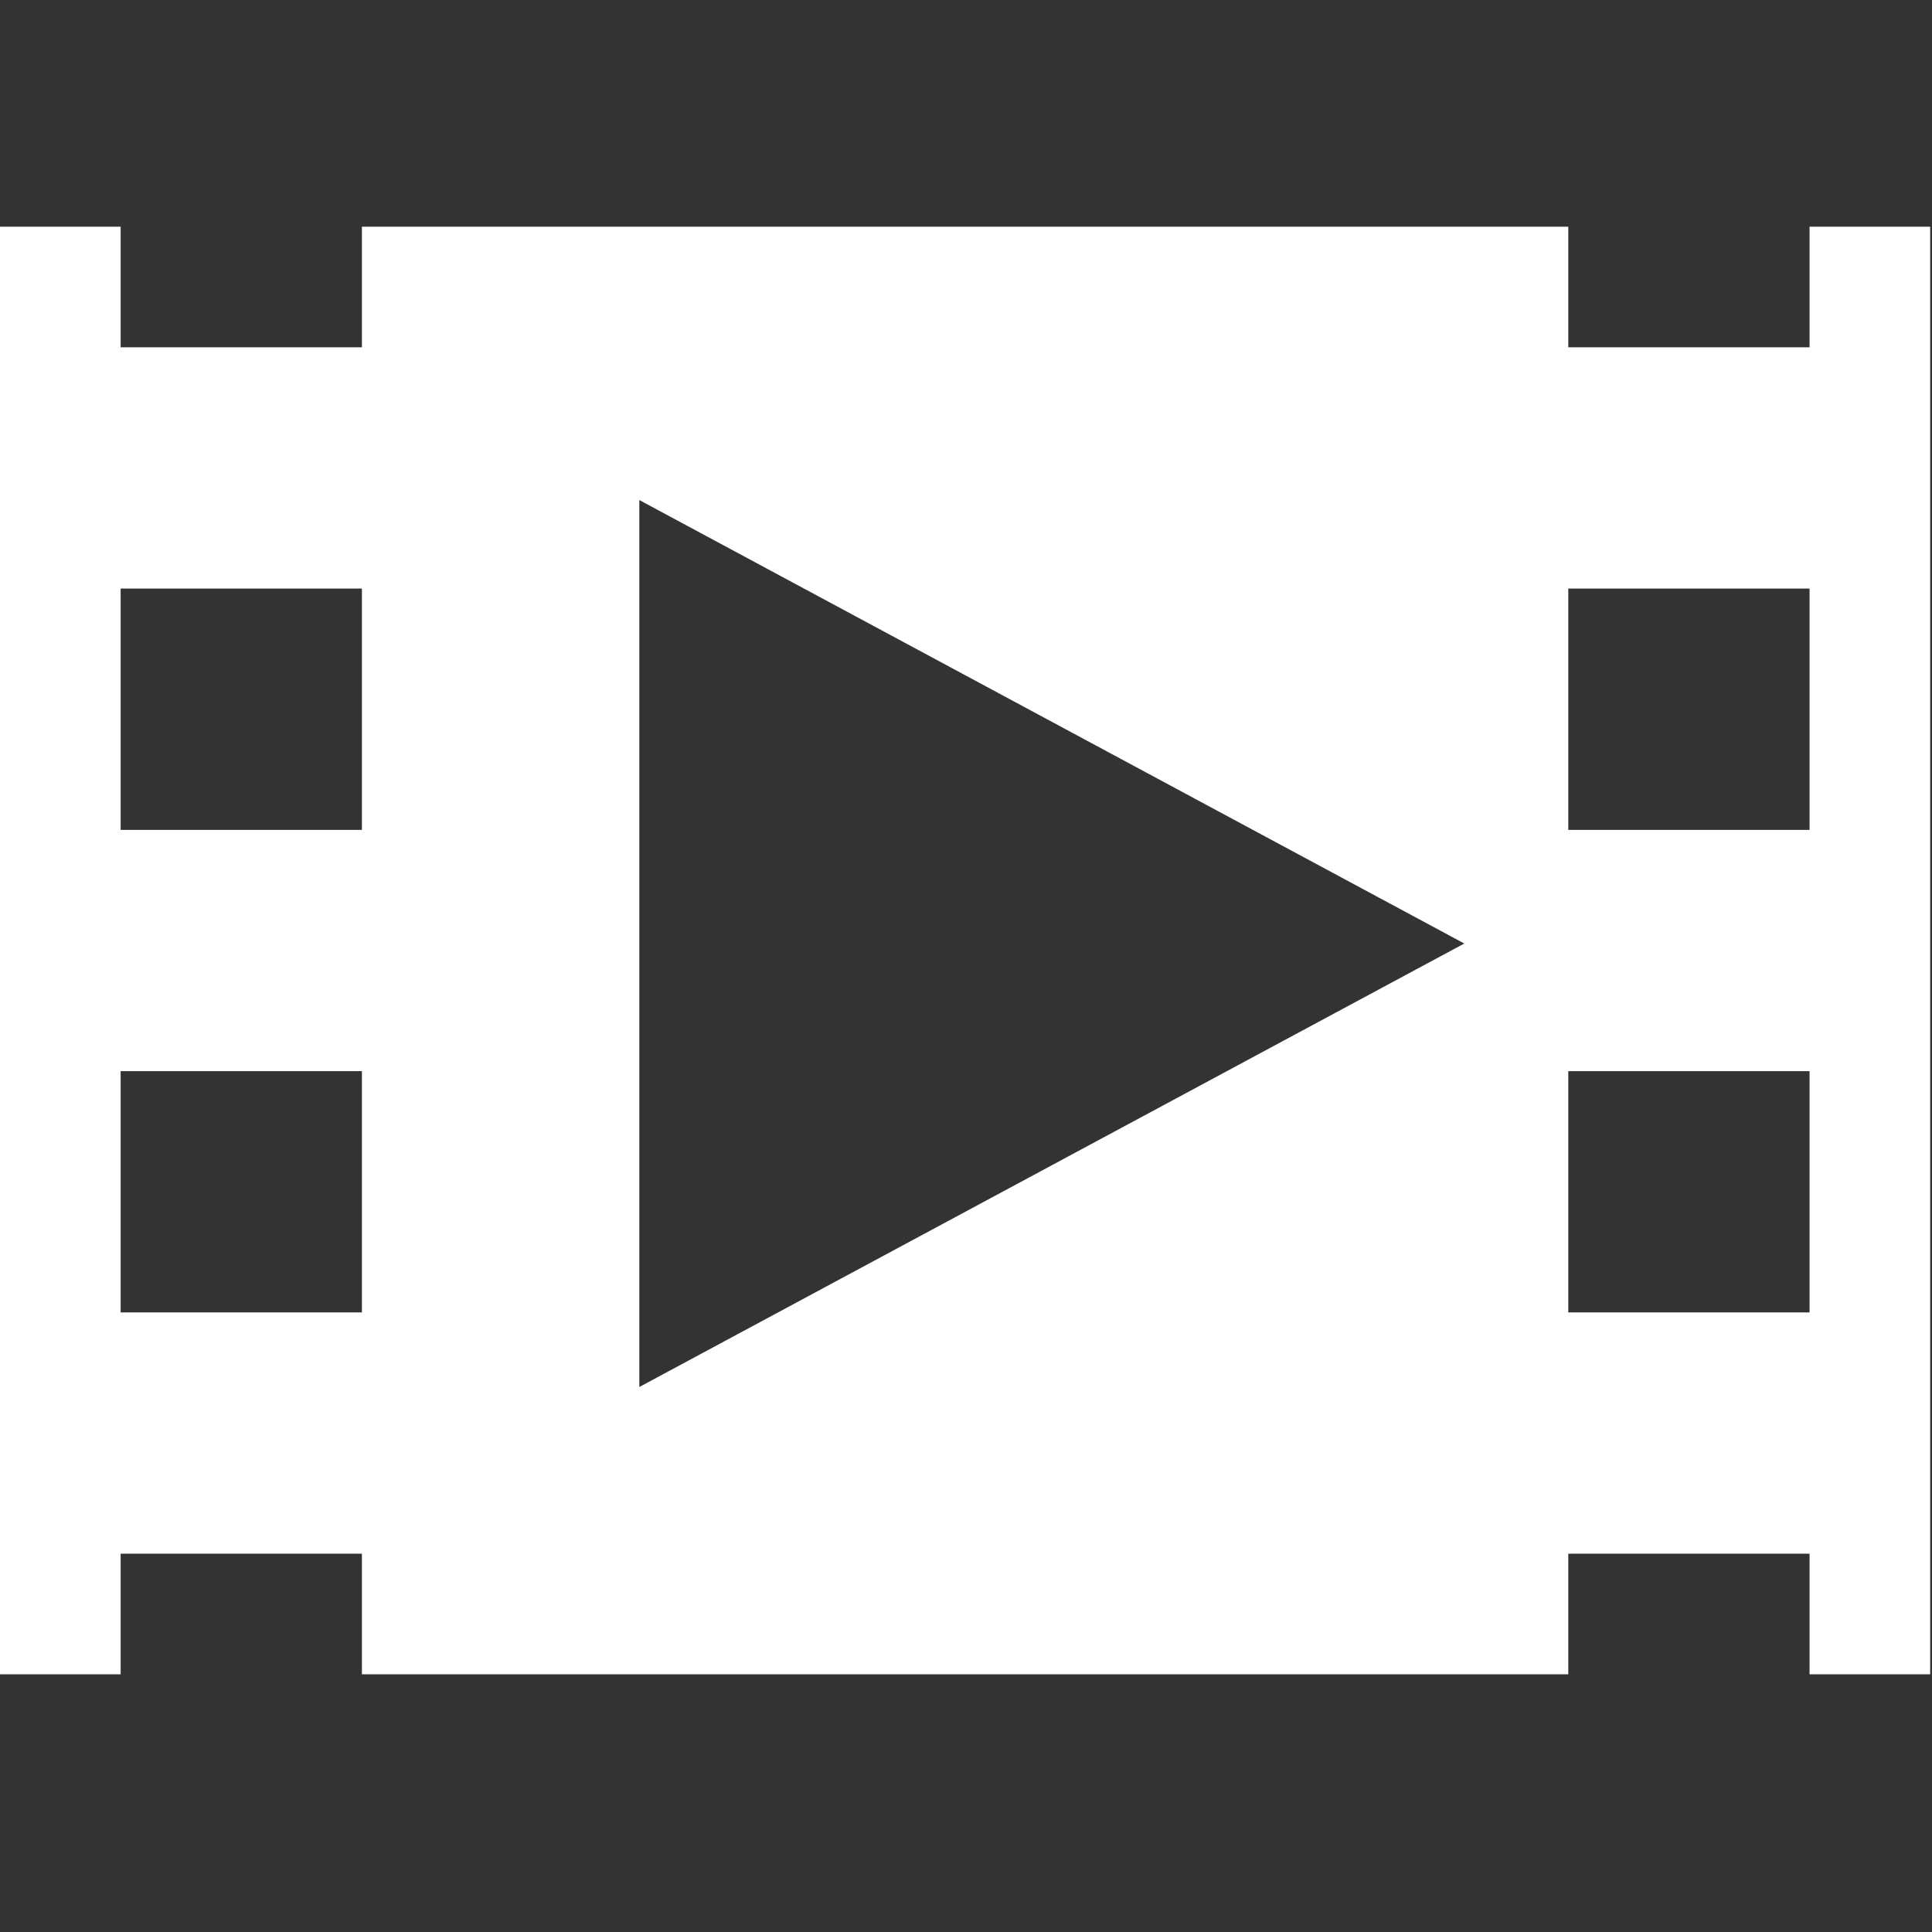 <?xml version="1.0" encoding="utf-8"?>
<!-- Generator: Adobe Illustrator 16.0.0, SVG Export Plug-In . SVG Version: 6.00 Build 0)  -->
<!DOCTYPE svg PUBLIC "-//W3C//DTD SVG 1.1//EN" "http://www.w3.org/Graphics/SVG/1.1/DTD/svg11.dtd">
<svg version="1.1" id="Capa_1" xmlns="http://www.w3.org/2000/svg" xmlns:xlink="http://www.w3.org/1999/xlink" x="0px" y="0px"
	 width="430.117px" height="430.117px" viewBox="0 0 430.117 430.117" enable-background="new 0 0 430.117 430.117"
	 xml:space="preserve">
<rect x="0" y="0" width="430.117" height="430.117" fill="#333333" stroke="none"/>
<path fill="#FFFFFF" d="M402.857,50.464v26.858h-53.716V50.464H80.571v26.858H26.858V50.464H0v322.283h26.858v-26.853h53.713v26.853
	h268.57v-26.853h53.716v26.853h26.854V50.464H402.857z M80.571,292.179H26.858v-53.716h53.713V292.179z M80.571,184.75H26.858
	v-53.715h53.713V184.75z M142.33,308.787V111.323l183.661,98.731L142.33,308.787z M402.857,292.179h-53.716v-53.716h53.716V292.179z
	 M402.857,184.75h-53.716v-53.715h53.716V184.75z"/>
</svg>
